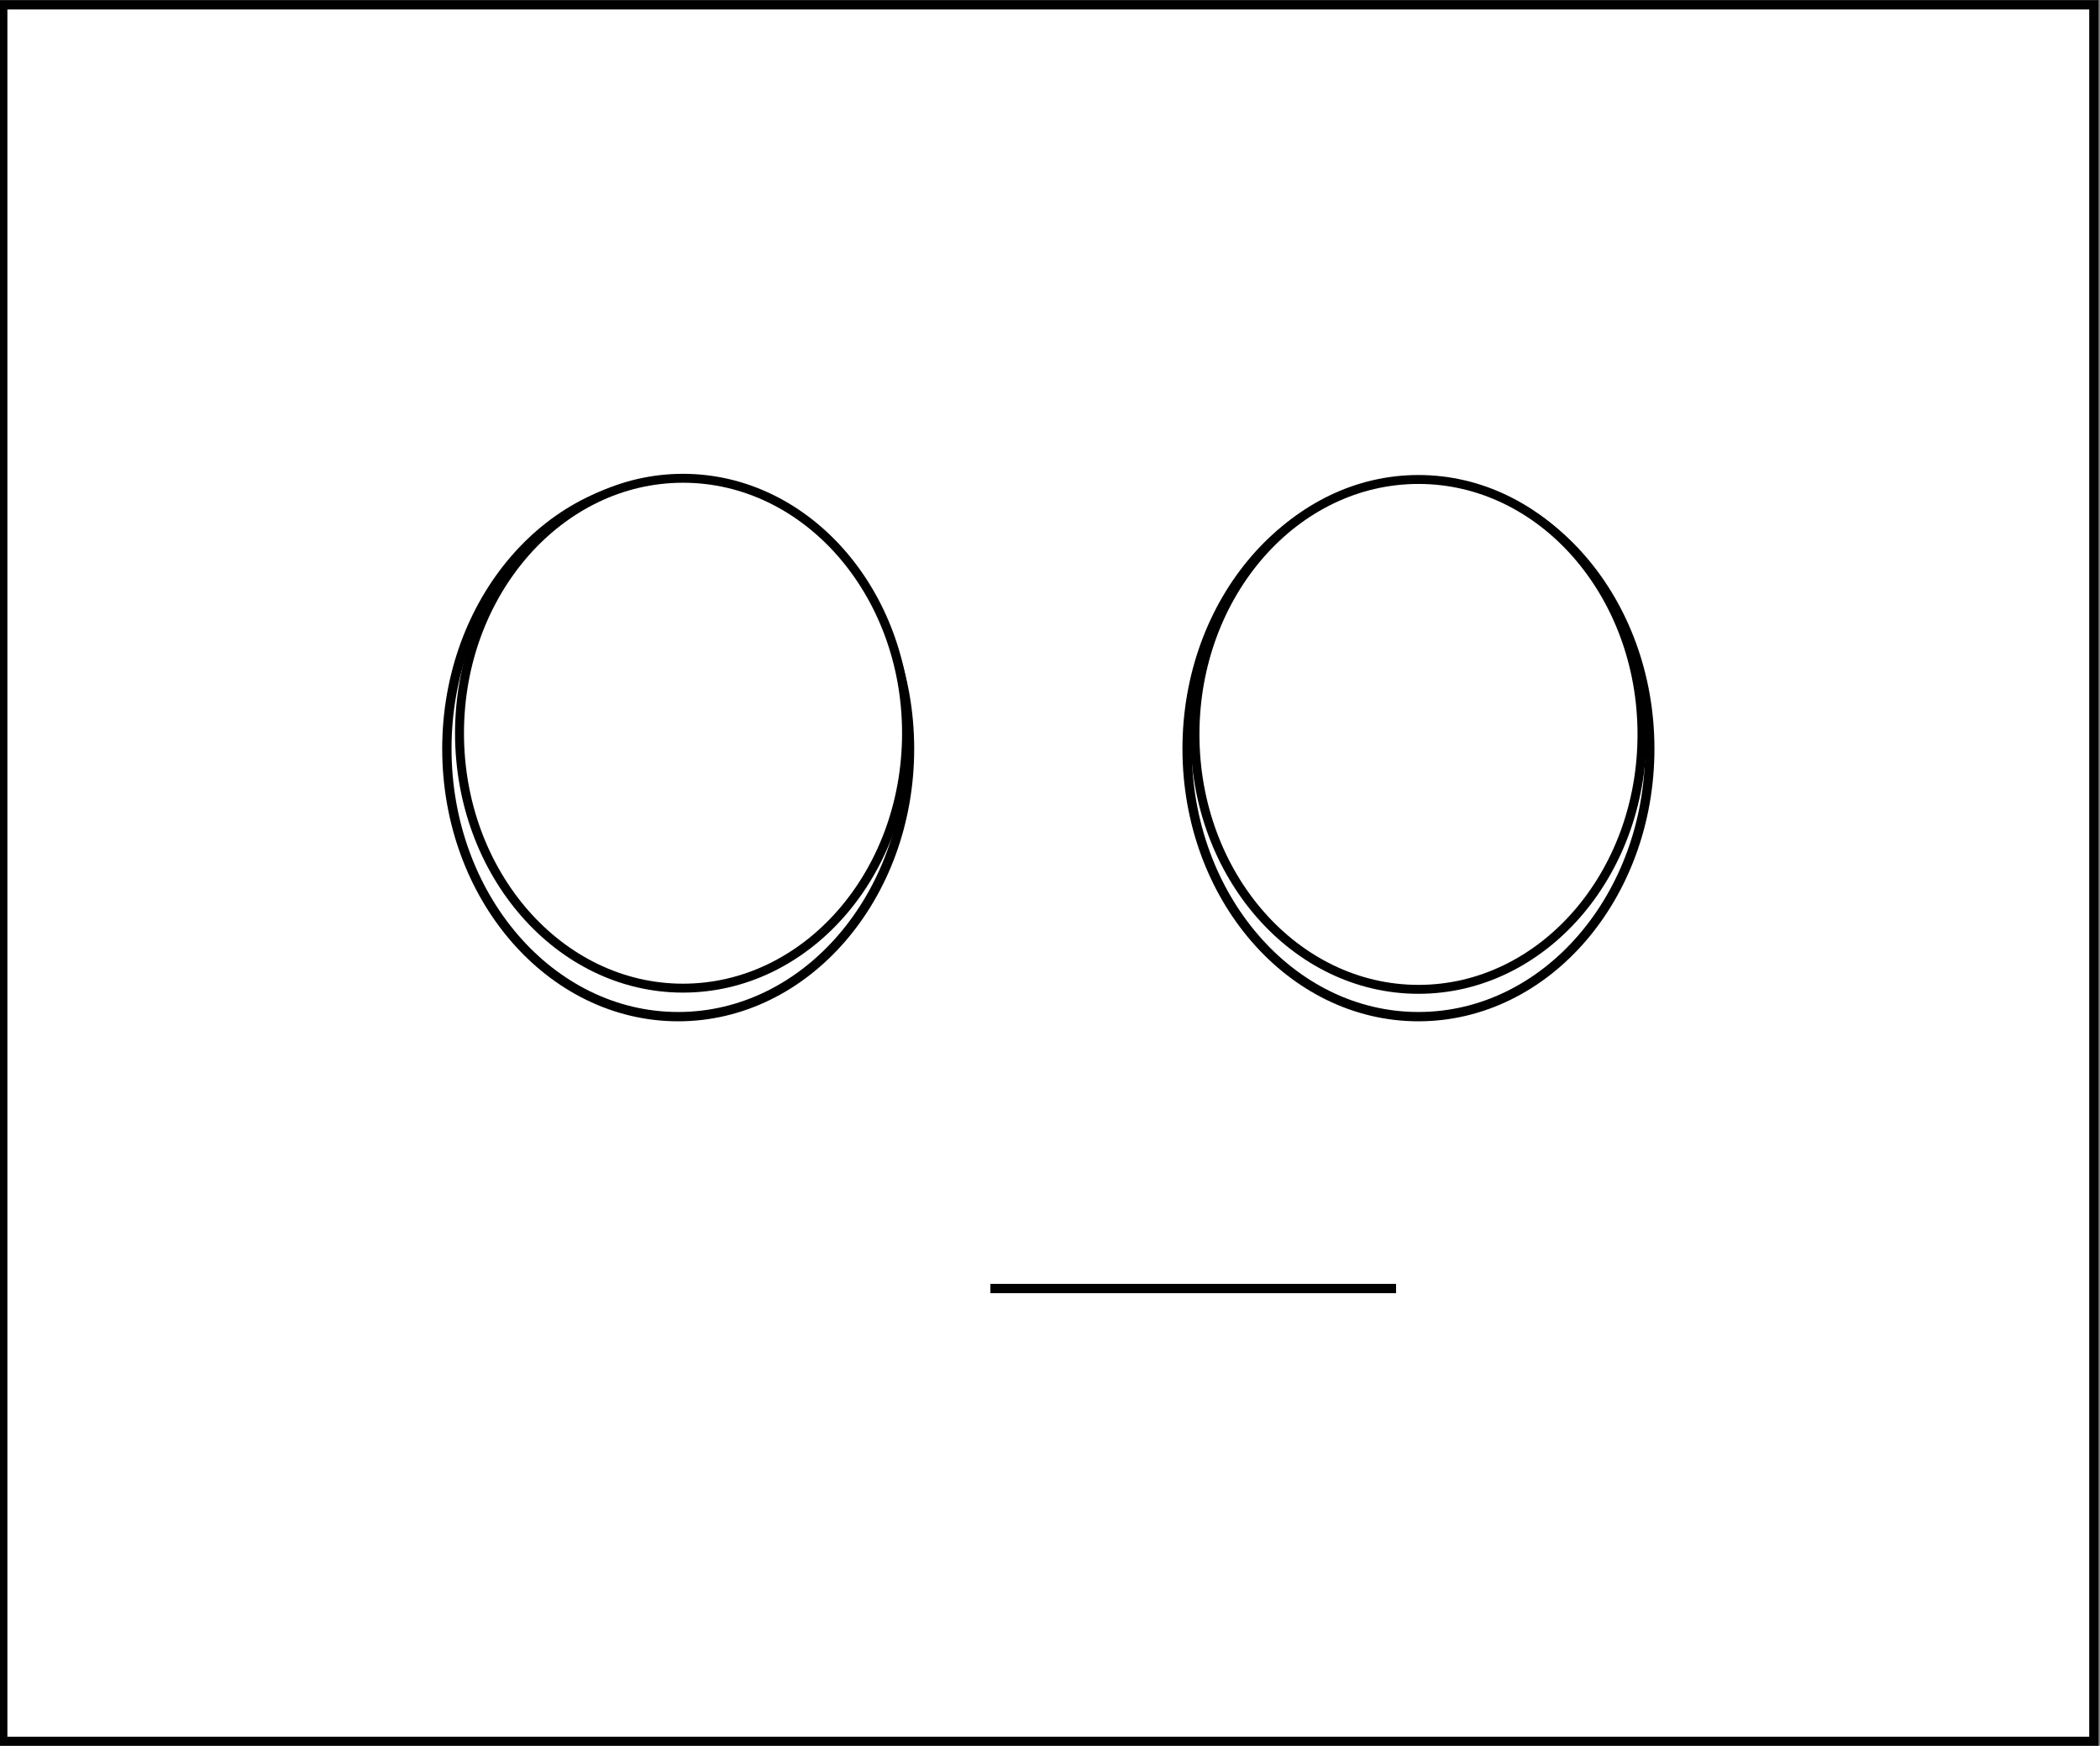 <?xml version="1.0" encoding="UTF-8" standalone="no"?>
<!-- Created with Inkscape (http://www.inkscape.org/) -->

<svg
   width="225.002"
   height="187"
   viewBox="0 0 59.532 49.477"
   version="1.1"
   id="svg5"
   inkscape:version="1.2.1 (9c6d41e410, 2022-07-14)"
   sodipodi:docname="personajes.svg"
   xmlns:inkscape="http://www.inkscape.org/namespaces/inkscape"
   xmlns:sodipodi="http://sodipodi.sourceforge.net/DTD/sodipodi-0.dtd"
   xmlns="http://www.w3.org/2000/svg"
   xmlns:svg="http://www.w3.org/2000/svg">
  <rect x="0" y="0" width="59.532" height="49.477" fill="#808080" stroke="none"/>
  <sodipodi:namedview
     id="namedview7"
     pagecolor="#ffffff"
     bordercolor="#000000"
     borderopacity="0.25"
     inkscape:showpageshadow="2"
     inkscape:pageopacity="0.0"
     inkscape:pagecheckerboard="0"
     inkscape:deskcolor="#d1d1d1"
     inkscape:document-units="mm"
     showgrid="false"
     inkscape:zoom="0.71181884"
     inkscape:cx="160.85553"
     inkscape:cy="39.335851"
     inkscape:window-width="1304"
     inkscape:window-height="745"
     inkscape:window-x="-8"
     inkscape:window-y="-8"
     inkscape:window-maximized="1"
     inkscape:current-layer="layer1" />
  <defs
     id="defs2" />
  <g
     inkscape:label="Capa 1"
     inkscape:groupmode="layer"
     id="layer1"
     transform="translate(242.866,-228.97)">
    <g
       id="g8427"
       transform="matrix(0.998,0,0,0.996,-1.597,0.921)">
      <rect
         style="fill:#ffffff;fill-opacity:1;stroke:#000000;stroke-width:0.265;stroke-opacity:1"
         id="rect292-2-0-1"
         width="59.4"
         height="49.412"
         x="-241.675"
         y="229.102" />
      <ellipse
         style="fill:#ffffff;stroke:#000000;stroke-width:0.265;stroke-opacity:1"
         id="path346-6-1-3"
         cx="-222.488"
         cy="250.271"
         rx="6.571"
         ry="7.622" />
      <ellipse
         style="fill:#ffffff;stroke:#000000;stroke-width:0.265;stroke-opacity:1"
         id="path346-9-3-8-3"
         cx="-201.461"
         cy="250.271"
         rx="6.571"
         ry="7.622" />
      <ellipse
         style="fill:#ffffff;stroke:#000000;stroke-width:0.254;stroke-opacity:1"
         id="path346-9-3-8-3-7"
         cx="-201.46"
         cy="249.862"
         rx="6.349"
         ry="7.254" />
      <ellipse
         style="fill:#ffffff;stroke:#000000;stroke-width:0.254;stroke-opacity:1"
         id="path346-9-3-8-3-7-6"
         cx="-222.351"
         cy="249.828"
         rx="6.349"
         ry="7.254" />
      <path
         style="fill:none;fill-rule:evenodd;stroke:#000000;stroke-width:0.265px;stroke-linecap:butt;stroke-linejoin:miter;stroke-opacity:1"
         d="m -213.62,265.629 h 11.523"
         id="path1278-6-4-2-7"
         inkscape:connector-type="polyline"
         inkscape:connector-curvature="0"
         sodipodi:nodetypes="cc" />
    </g>
  </g>
</svg>

